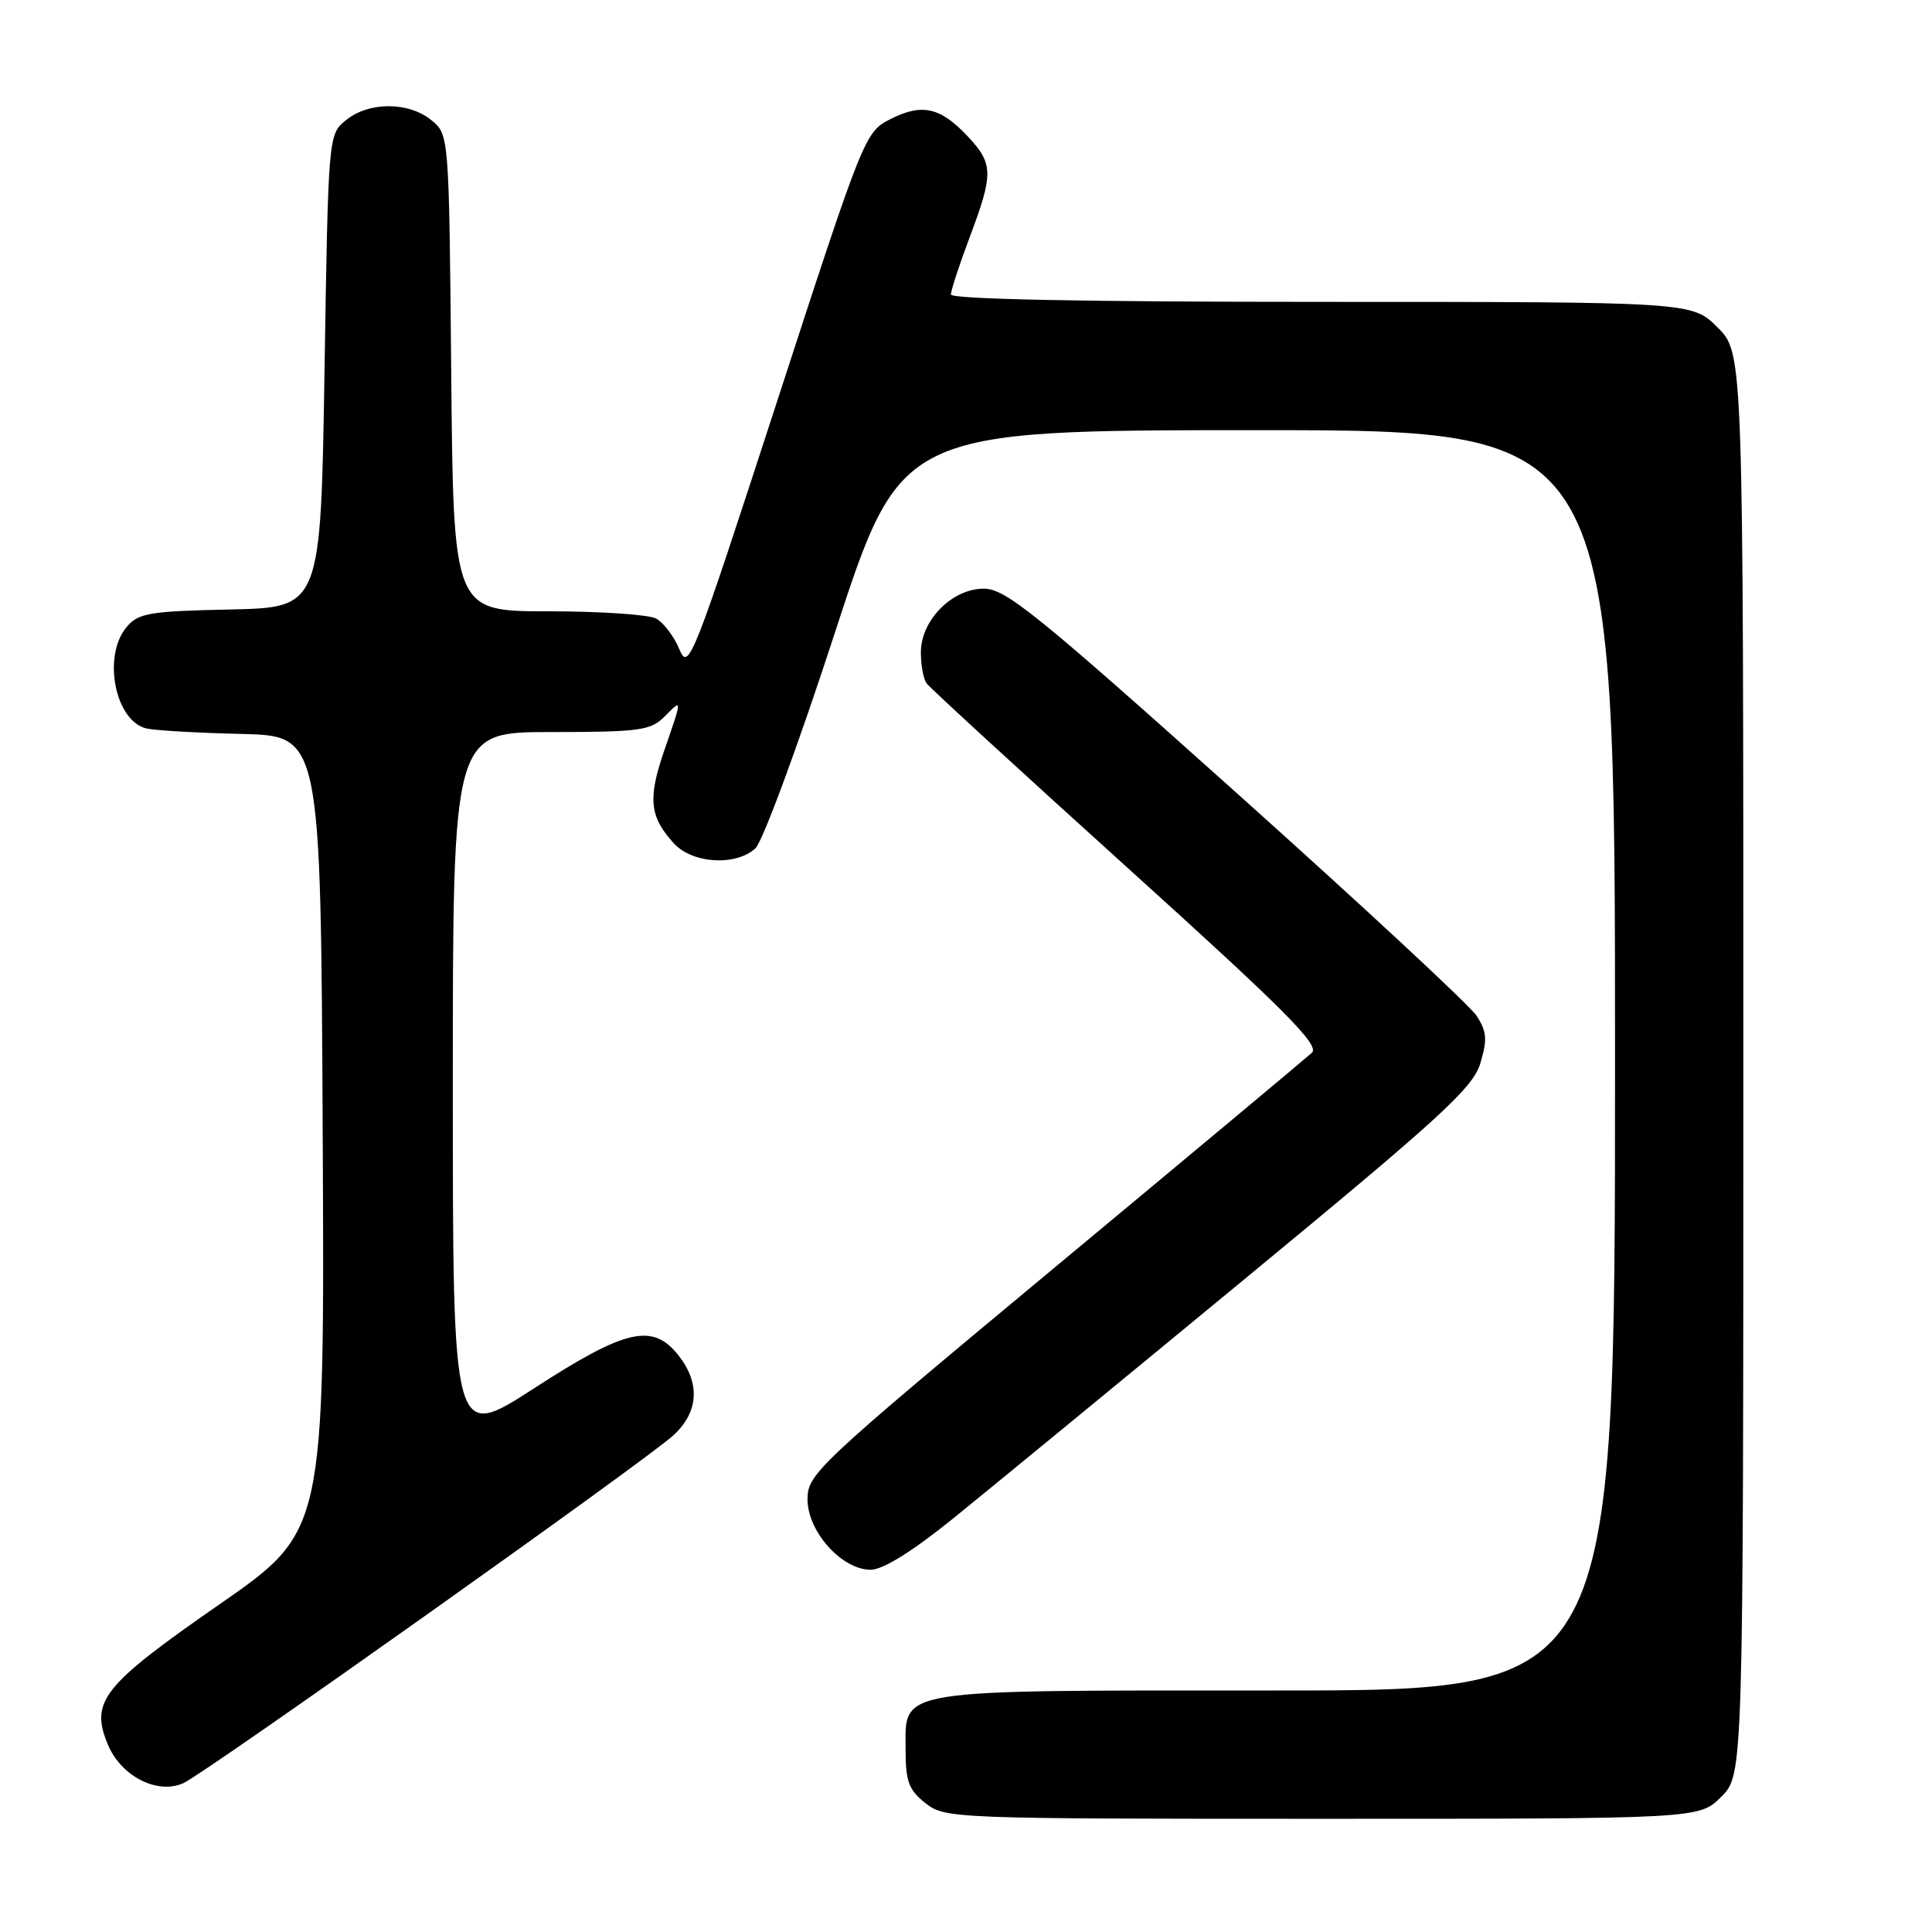 <?xml version="1.0" encoding="UTF-8" standalone="no"?>
<!DOCTYPE svg PUBLIC "-//W3C//DTD SVG 1.1//EN" "http://www.w3.org/Graphics/SVG/1.1/DTD/svg11.dtd" >
<svg xmlns="http://www.w3.org/2000/svg" xmlns:xlink="http://www.w3.org/1999/xlink" version="1.1" viewBox="0 0 256 256">
 <g >
 <path fill="currentColor"
d=" M 228.08 238.08 C 231.00 235.15 231.00 235.15 231.00 140.98 C 231.00 46.80 231.00 46.80 227.60 43.40 C 224.20 40.00 224.20 40.00 175.10 40.00 C 143.80 40.00 126.00 39.65 126.00 39.02 C 126.00 38.49 127.12 35.06 128.50 31.40 C 131.65 23.03 131.63 21.70 128.25 18.09 C 124.61 14.21 122.19 13.66 118.03 15.76 C 114.61 17.49 114.50 17.74 102.93 53.30 C 91.73 87.72 91.24 88.99 90.01 86.01 C 89.30 84.31 87.92 82.49 86.93 81.96 C 85.94 81.43 79.50 81.00 72.61 81.00 C 60.08 81.00 60.08 81.00 59.79 49.41 C 59.50 17.82 59.50 17.82 57.14 15.91 C 54.12 13.46 48.88 13.46 45.86 15.91 C 43.50 17.82 43.50 17.82 43.00 49.16 C 42.50 80.50 42.50 80.50 30.50 80.76 C 19.71 80.99 18.32 81.23 16.75 83.12 C 13.55 86.97 15.26 95.57 19.42 96.53 C 20.56 96.79 26.22 97.12 32.00 97.25 C 42.50 97.50 42.50 97.50 42.76 150.21 C 43.02 202.91 43.02 202.91 29.07 212.59 C 13.55 223.37 11.90 225.44 14.31 231.20 C 16.06 235.38 20.88 237.83 24.31 236.27 C 27.28 234.91 85.76 193.41 89.25 190.17 C 92.57 187.10 92.81 183.31 89.93 179.63 C 86.49 175.26 82.98 176.05 70.75 183.97 C 60.00 190.92 60.00 190.92 60.00 143.96 C 60.00 97.00 60.00 97.00 73.00 97.00 C 84.67 97.00 86.21 96.79 88.00 95.00 C 90.45 92.55 90.45 92.39 87.99 99.53 C 85.82 105.83 86.08 108.24 89.29 111.75 C 91.75 114.44 97.47 114.79 100.09 112.42 C 101.04 111.55 105.78 98.73 110.60 83.92 C 119.37 57.00 119.37 57.00 166.68 57.00 C 214.00 57.00 214.00 57.00 214.00 140.50 C 214.00 224.00 214.00 224.00 169.22 224.00 C 117.84 224.00 120.00 223.65 120.00 231.98 C 120.00 236.05 120.43 237.20 122.63 238.93 C 125.22 240.96 126.20 241.00 175.21 241.00 C 225.15 241.00 225.15 241.00 228.08 238.08 Z  M 126.24 201.25 C 130.83 197.54 148.18 183.29 164.80 169.58 C 191.04 147.94 195.17 144.16 196.16 140.87 C 197.10 137.72 197.01 136.67 195.64 134.58 C 194.74 133.20 180.42 119.91 163.82 105.04 C 137.31 81.29 133.24 78.00 130.36 78.00 C 126.14 78.00 121.99 82.22 122.02 86.49 C 122.02 88.15 122.36 89.97 122.77 90.54 C 123.17 91.11 135.12 102.08 149.33 114.92 C 170.32 133.89 174.91 138.50 173.83 139.50 C 173.10 140.17 157.76 152.98 139.75 167.95 C 108.22 194.17 107.00 195.31 107.00 198.67 C 107.00 202.94 111.54 208.00 115.37 208.00 C 116.99 208.00 120.87 205.59 126.24 201.25 Z "/>
</g>
</svg>